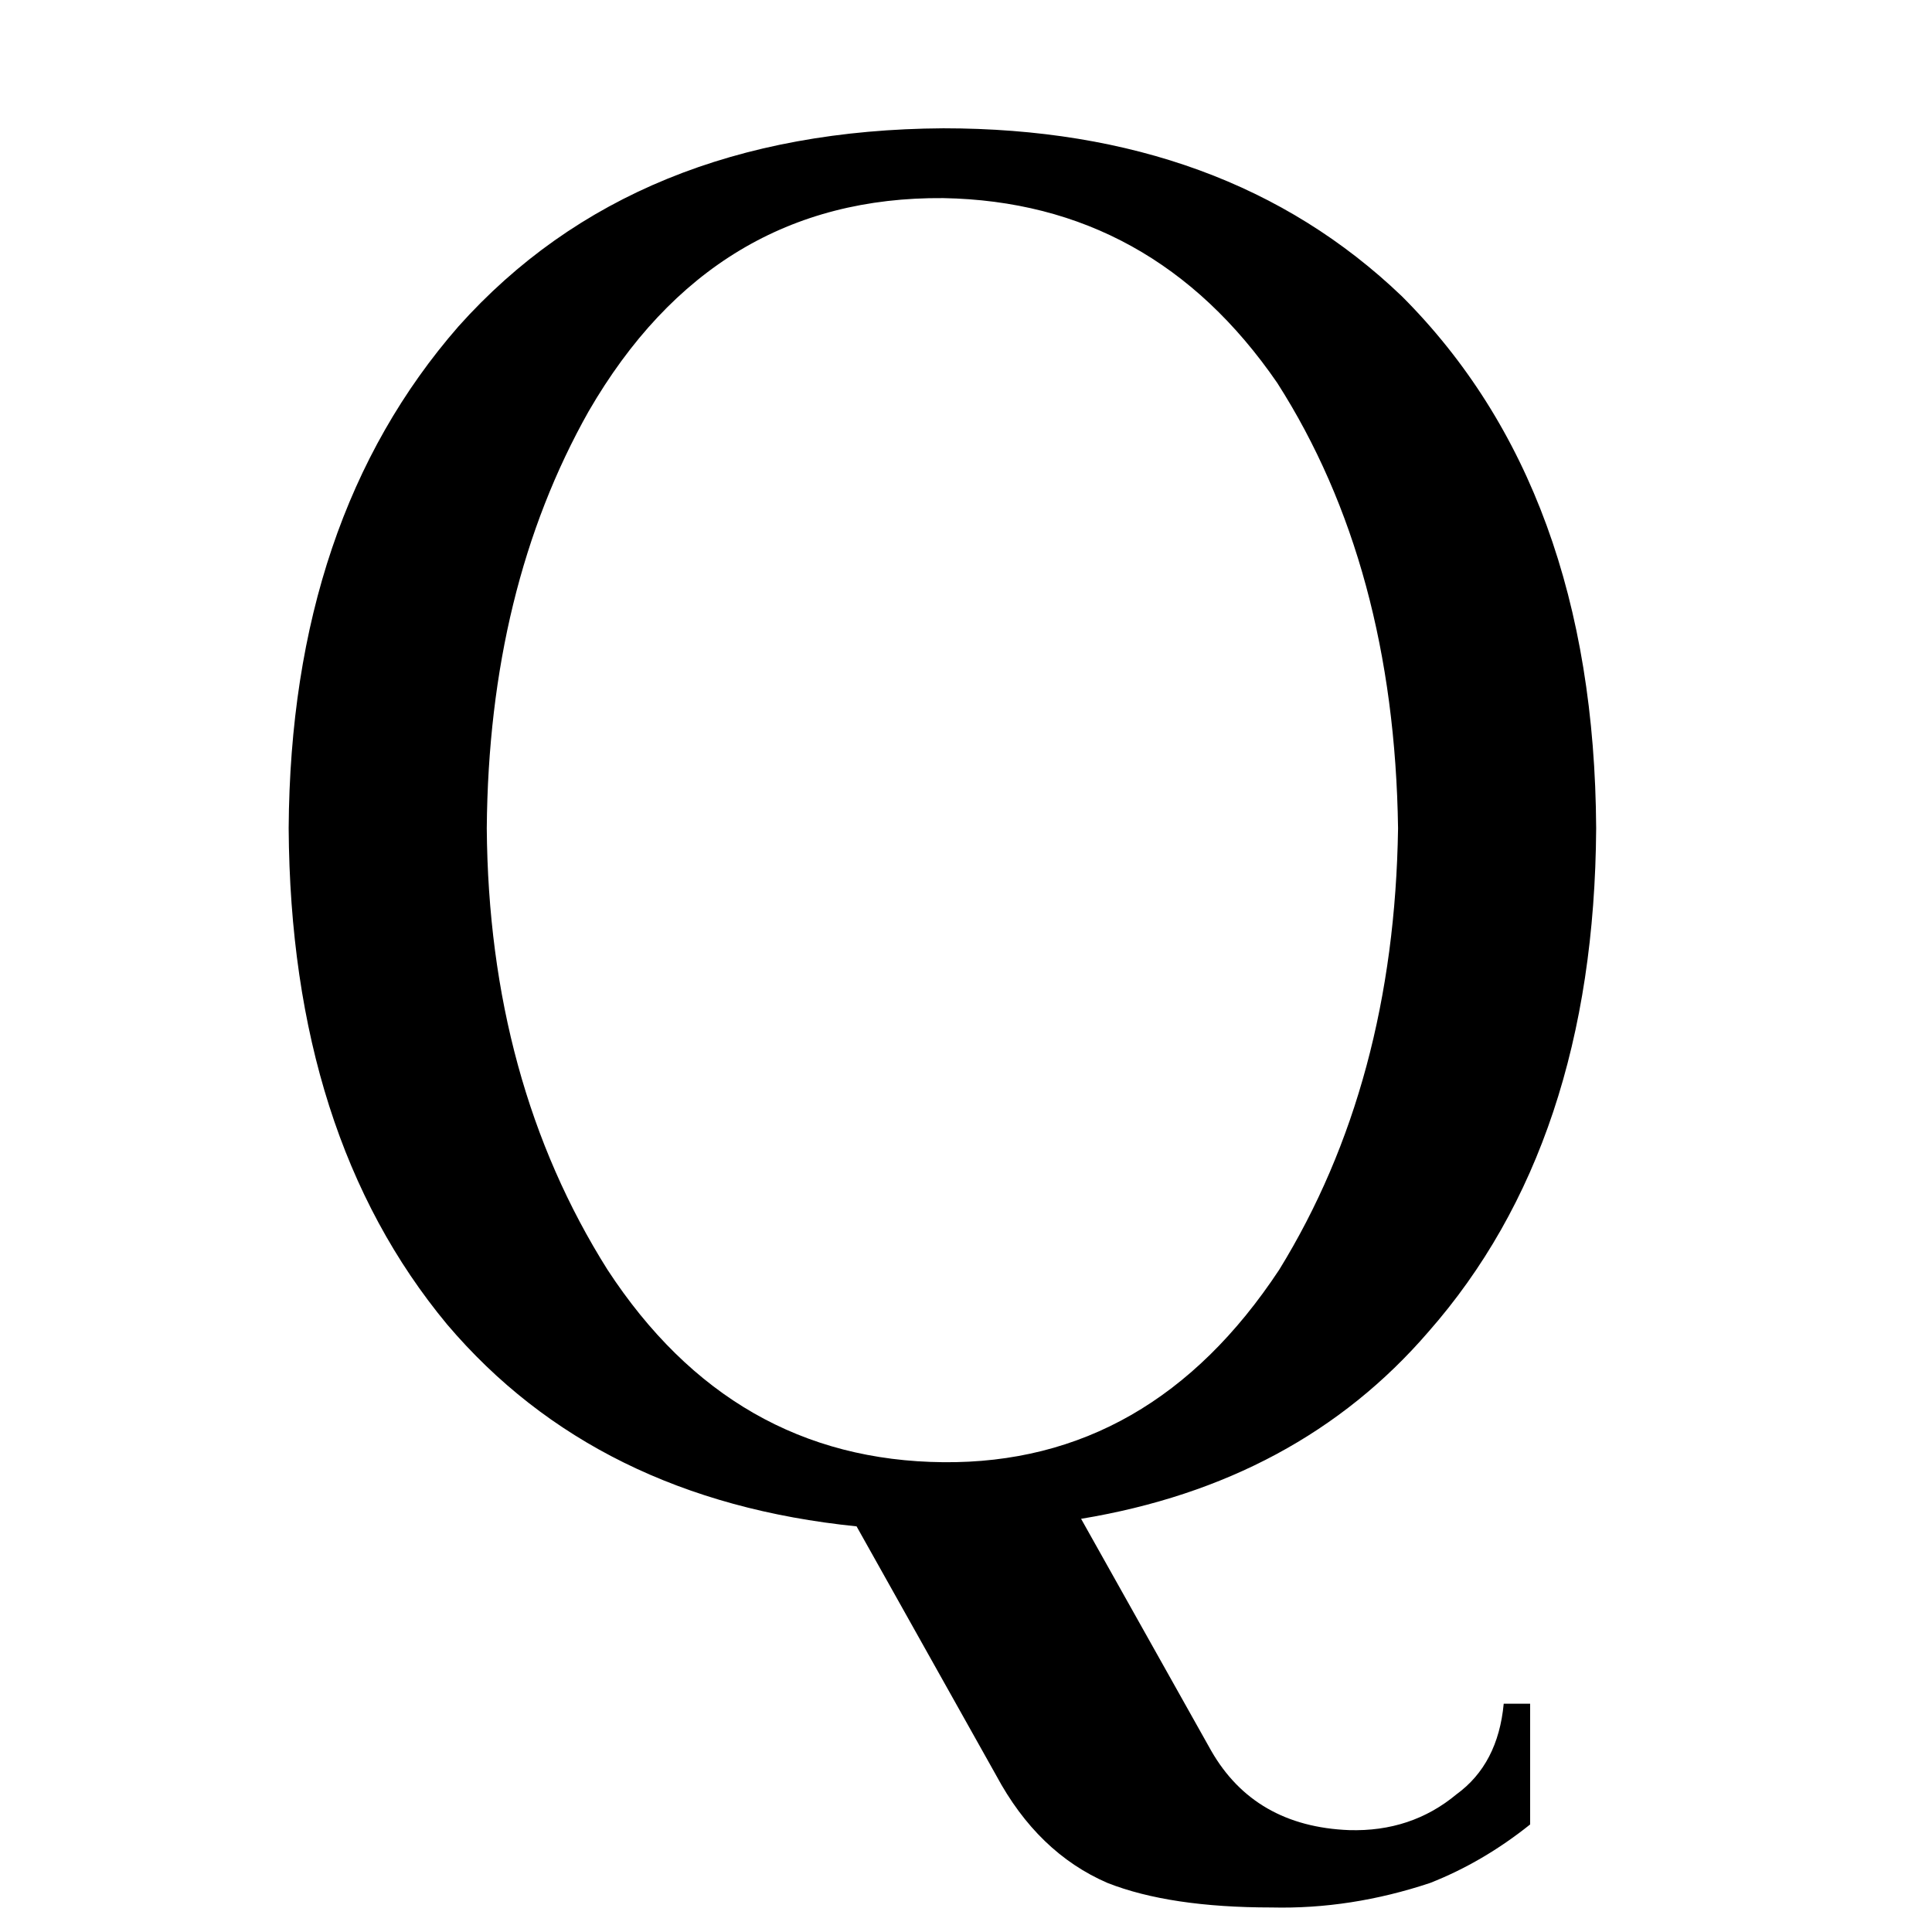 <svg xmlns="http://www.w3.org/2000/svg" viewBox="0 -800 1024 1024">
	<path fill="#000000" d="M741 -361Q739 -500 677 -597Q611 -693 500 -695Q378 -696 312 -582Q259 -488 258 -361Q259 -227 322 -127Q388 -26 500 -25Q610 -24 678 -127Q739 -226 741 -361ZM846 -361Q845 -194 757 -94Q688 -14 573 5L642 128Q665 168 715 170Q748 171 772 151Q794 135 797 103H811V167Q786 187 758 198Q716 212 674 211Q620 211 587 198Q550 182 528 141L454 9Q316 -5 237 -98Q154 -198 153 -361Q154 -525 243 -627Q336 -731 500 -732Q650 -732 743 -643Q845 -541 846 -361Z"/>
</svg>